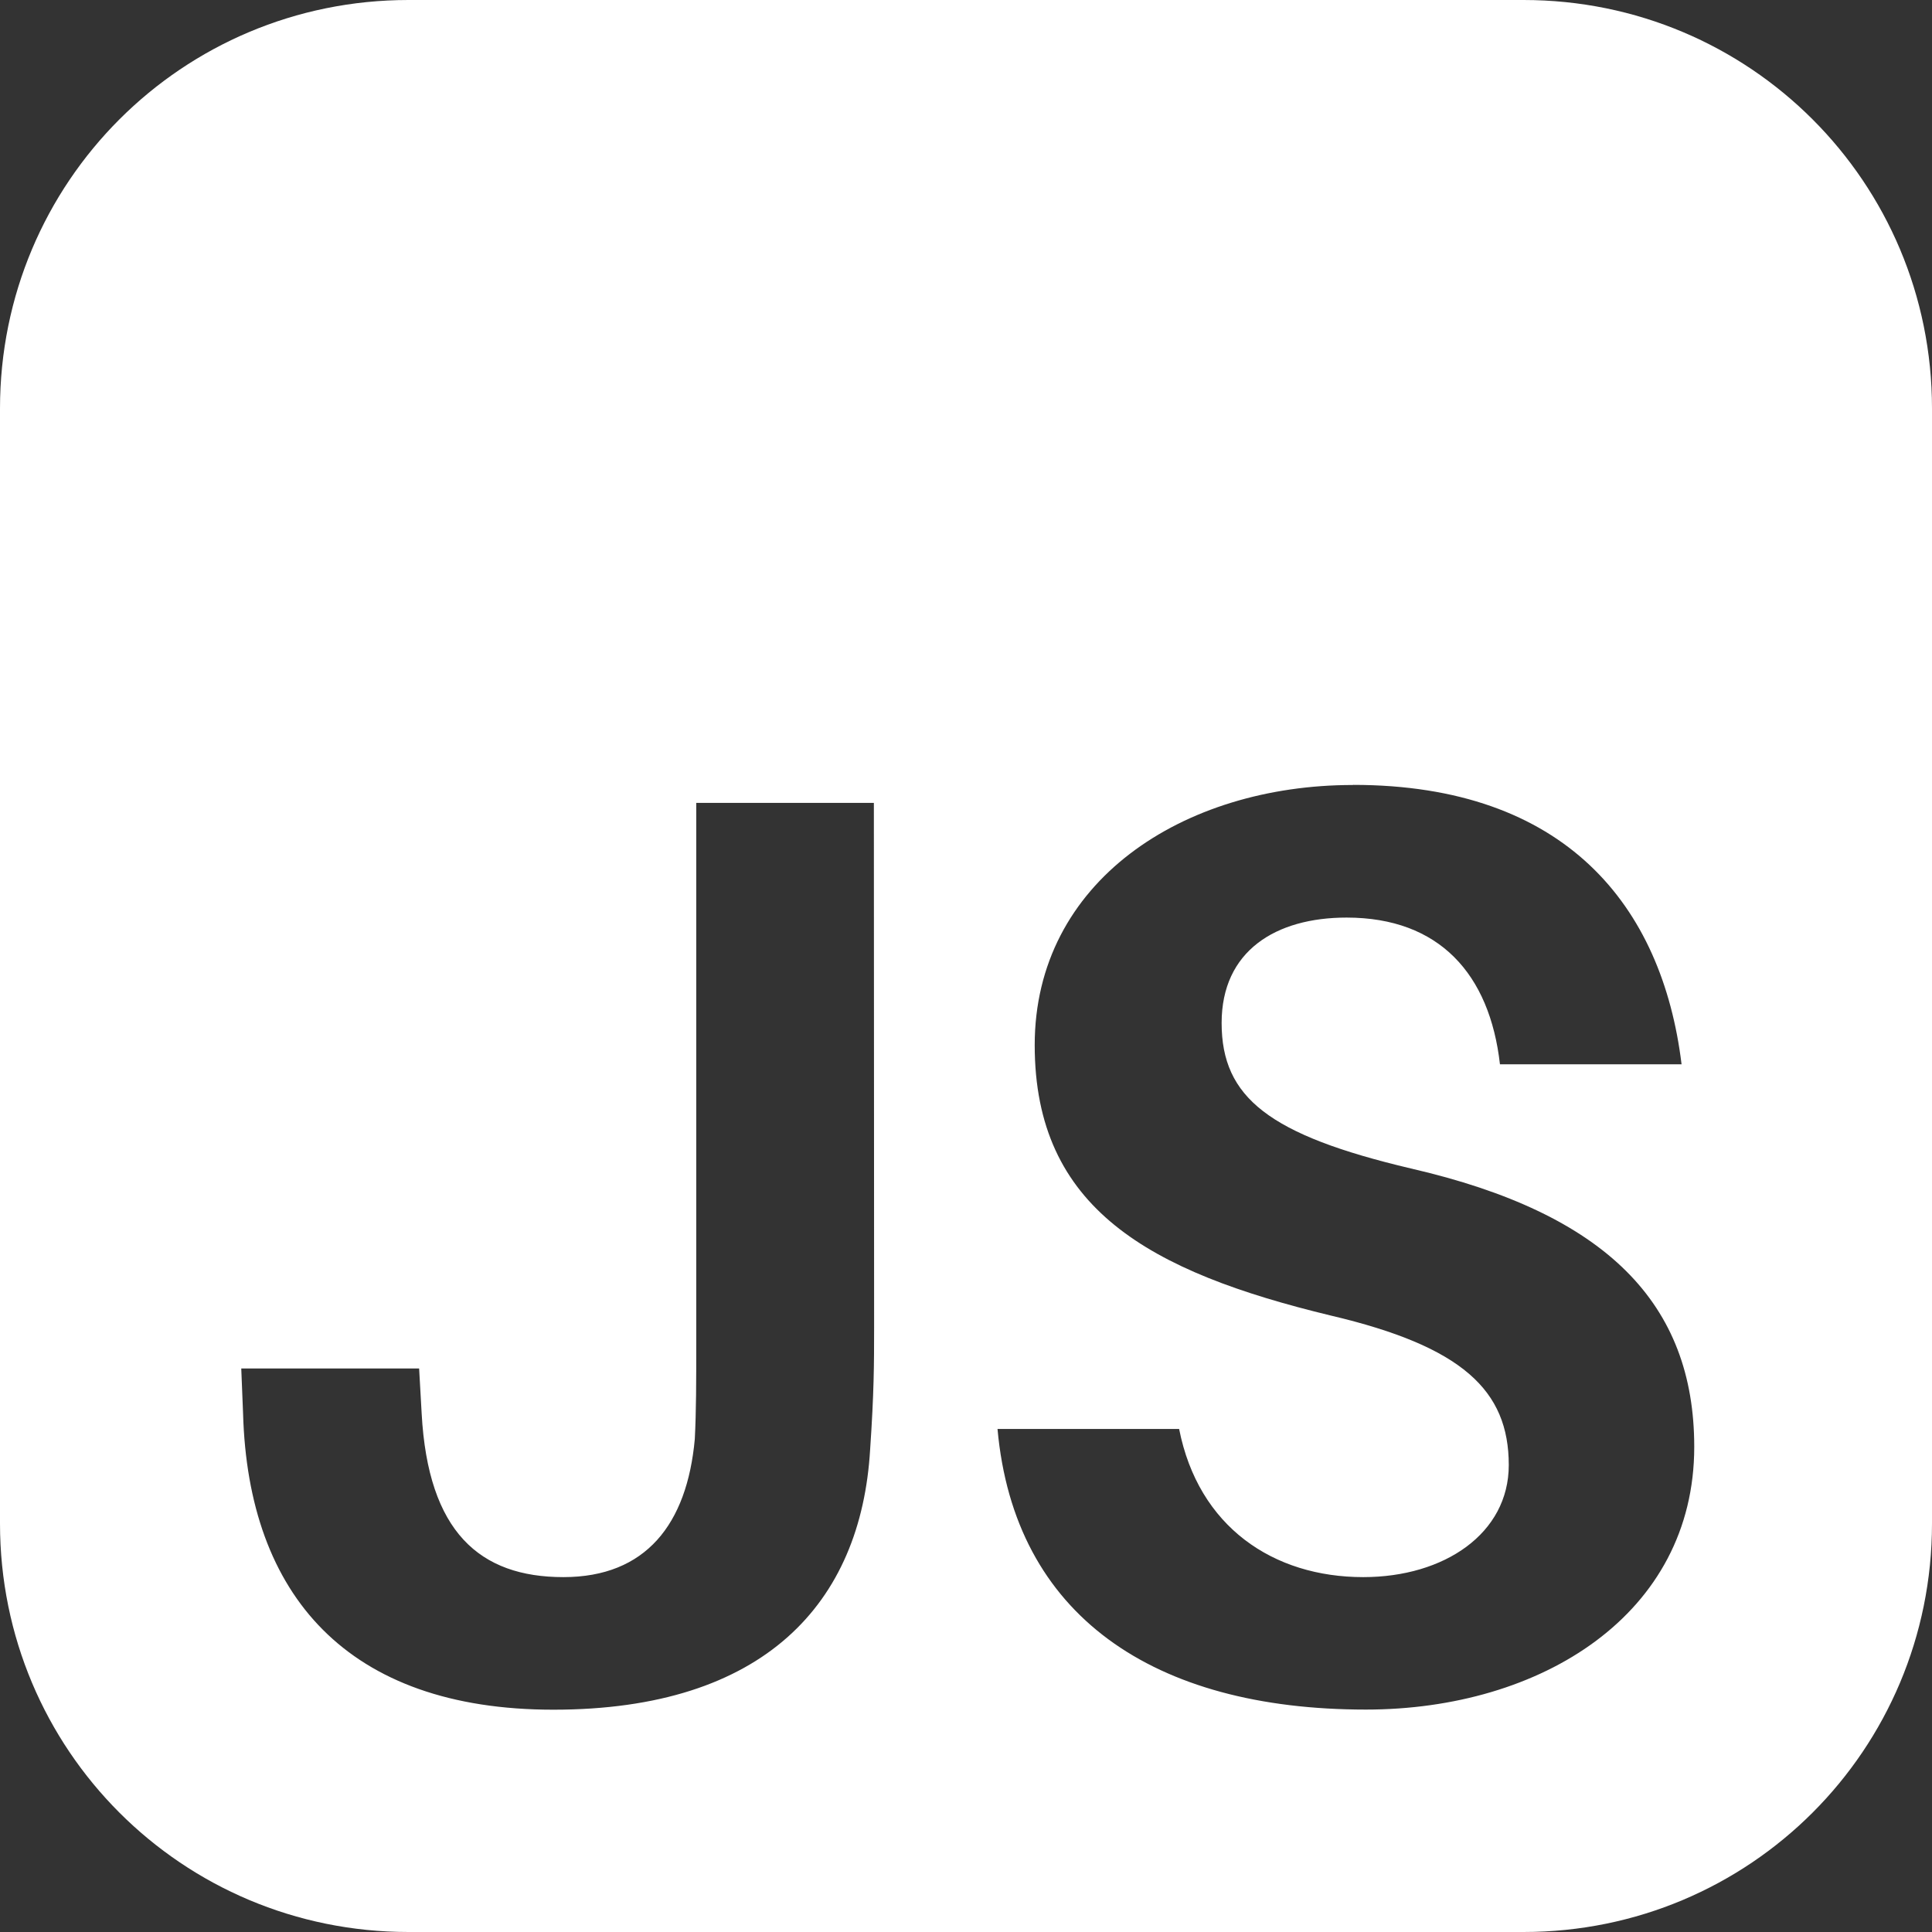 <?xml version="1.0" encoding="UTF-8" standalone="no"?>
<!-- Uploaded to: SVG Repo, www.svgrepo.com, Generator: SVG Repo Mixer Tools -->

<svg
   fill="#000000"
   height="16"
   width="16"
   version="1.1"
   id="Layer_1"
   viewBox="-267 288.9 16 16"
   xml:space="preserve"
   sodipodi:docname="javascript.svg"
   inkscape:version="1.4 (e7c3feb100, 2024-10-09)"
   xmlns:inkscape="http://www.inkscape.org/namespaces/inkscape"
   xmlns:sodipodi="http://sodipodi.sourceforge.net/DTD/sodipodi-0.dtd"
   xmlns="http://www.w3.org/2000/svg"
   xmlns:svg="http://www.w3.org/2000/svg"><rect x="-267" y="288.9" width="16" height="16" fill="#333333" stroke="none"/><defs
   id="defs3" /><sodipodi:namedview
   id="namedview3"
   pagecolor="#505050"
   bordercolor="#ffffff"
   borderopacity="1"
   inkscape:showpageshadow="0"
   inkscape:pageopacity="0"
   inkscape:pagecheckerboard="1"
   inkscape:deskcolor="#d1d1d1"
   inkscape:zoom="18.922177"
   inkscape:cx="0.55490442"
   inkscape:cy="6.3417649"
   inkscape:current-layer="Layer_1" />

<path
   id="rect1"
   style="fill:#ffffff;fill-opacity:1;stroke:none;stroke-width:4;stroke-linecap:round;stroke-linejoin:round;paint-order:stroke fill markers"
   d="m -263.617,288.9 c -1.874,0 -3.383,1.509 -3.383,3.383 v 9.234 c 0,1.874 1.509,3.383 3.383,3.383 h 9.234 c 1.874,0 3.383,-1.509 3.383,-3.383 v -9.234 c 0,-1.874 -1.509,-3.383 -3.383,-3.383 z m 7.822,6.5 c 1.76,0 2.561,1.002 2.721,2.314 h -1.504 c -0.085,-0.747 -0.502,-1.215 -1.27,-1.215 -0.587,0 -1.035,0.276 -1.035,0.873 0,0.619 0.395,0.928 1.568,1.205 1.621,0.373 2.346,1.121 2.346,2.305 0,1.387 -1.268,2.176 -2.719,2.176 -1.76,0 -2.912,-0.778 -3.051,-2.324 h 1.504 c 0.16,0.811 0.779,1.227 1.525,1.227 0.672,0 1.205,-0.362 1.205,-0.928 0,-0.619 -0.385,-0.982 -1.473,-1.238 -1.504,-0.363 -2.453,-0.886 -2.453,-2.24 0,-1.355 1.227,-2.154 2.635,-2.154 z m -5.439,0.149 h 1.471 l 0.002,4.342 c 0,0.309 -0.001,0.544 -0.033,1.014 -0.075,1.269 -0.874,2.154 -2.623,2.154 -1.707,0 -2.528,-0.949 -2.57,-2.453 l -0.015,-0.373 h 1.473 l 0.021,0.373 c 0.053,0.981 0.481,1.355 1.174,1.355 0.683,0 1.024,-0.439 1.088,-1.143 0.012,-0.235 0.012,-0.479 0.012,-0.777 z" /></svg>
